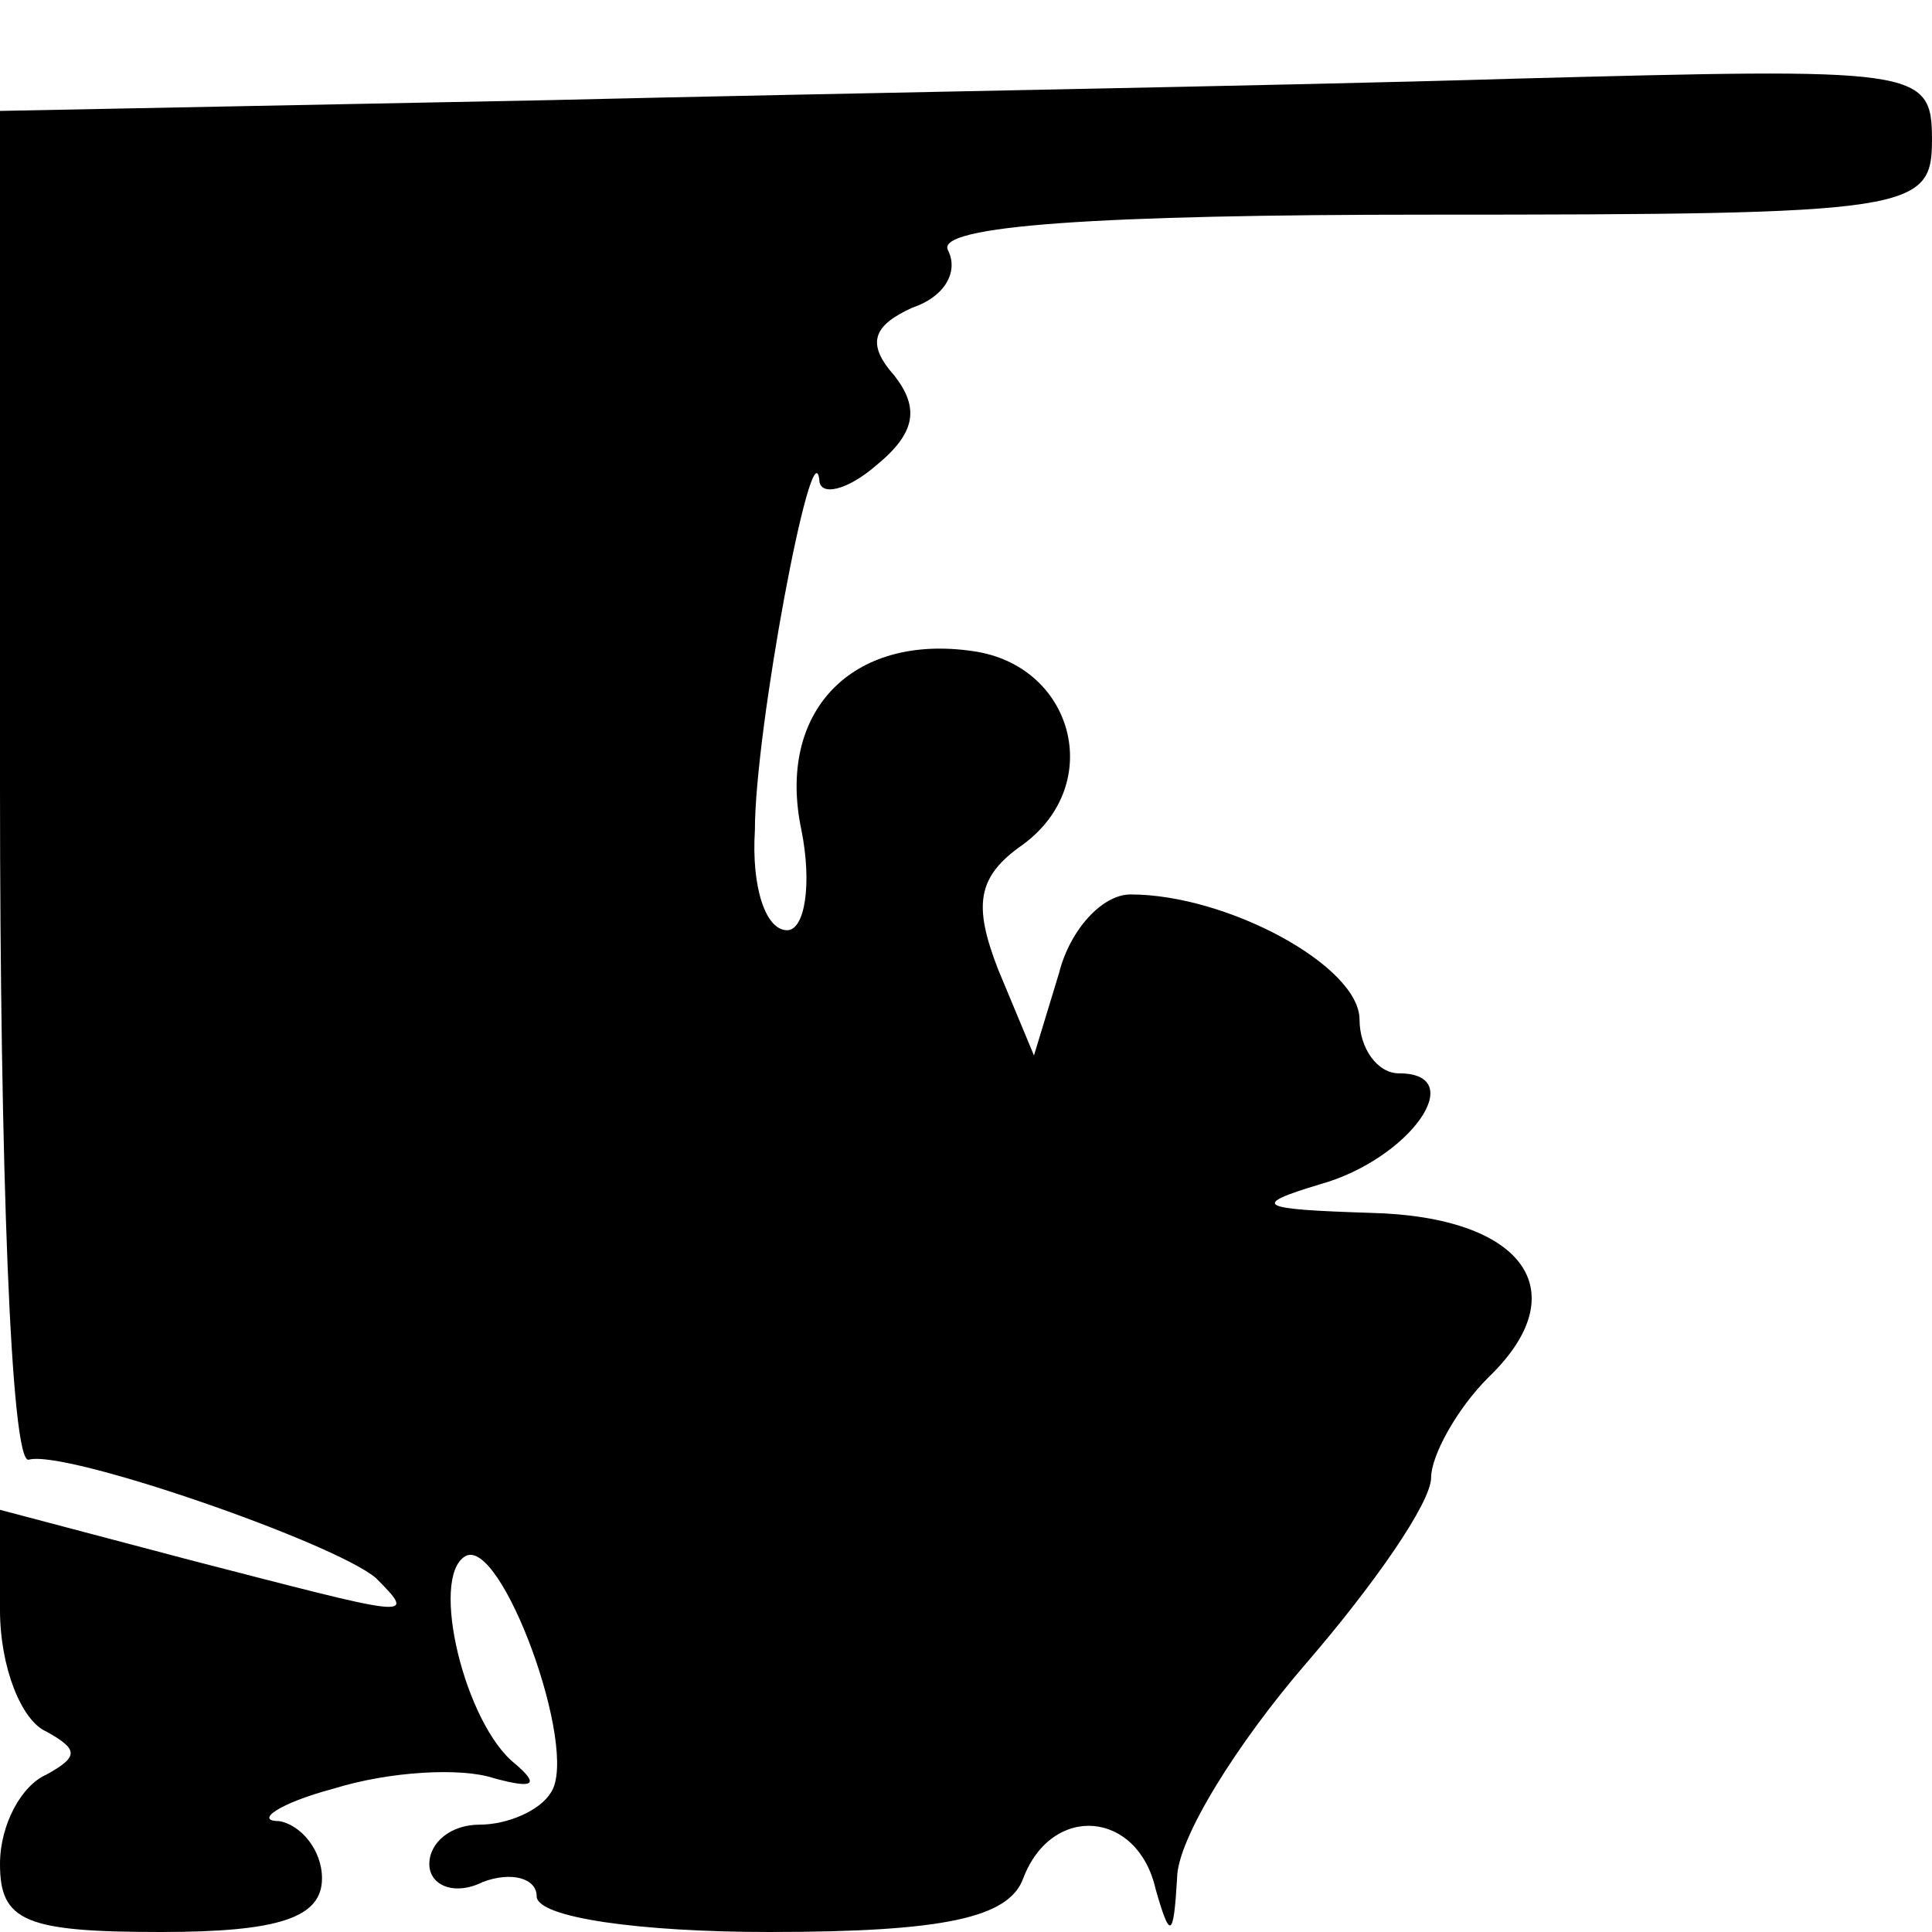 <?xml version="1.0" standalone="no"?>
<!DOCTYPE svg PUBLIC "-//W3C//DTD SVG 20010904//EN"
 "http://www.w3.org/TR/2001/REC-SVG-20010904/DTD/svg10.dtd">
<svg version="1.0" xmlns="http://www.w3.org/2000/svg"
 width="54pt" height="54pt" viewBox="0 0 54 54"
 preserveAspectRatio="xMidYMid meet">
<g transform="translate(0,54) scale(0.1,-0.1)"
fill="#000000" stroke="none">
<path d="M153 512 l-153 -3 0 -189 c0 -105 3 -189 8 -188 10 3 85 -23 97 -33
12 -12 10 -11 -52 5 l-53 14 0 -28 c0 -16 6 -31 13 -34 9 -5 9 -7 0 -12 -7 -3
-13 -14 -13 -25 0 -16 7 -19 45 -19 33 0 45 4 45 15 0 8 -6 15 -12 16 -7 0 0
5 15 9 16 5 36 6 45 3 11 -3 13 -2 6 4 -14 11 -24 52 -14 58 10 6 32 -54 24
-66 -3 -5 -12 -9 -20 -9 -8 0 -14 -5 -14 -11 0 -6 7 -9 15 -5 8 3 15 1 15 -4
0 -6 29 -10 65 -10 49 0 67 4 71 15 8 21 32 19 37 -3 4 -14 5 -14 6 3 0 11 17
38 36 60 19 22 35 45 35 52 0 6 7 19 16 28 25 24 10 45 -33 46 -31 1 -34 2
-14 8 25 7 42 31 22 31 -6 0 -11 7 -11 15 0 15 -37 35 -64 35 -8 0 -17 -10
-20 -22 l-7 -23 -10 24 c-7 18 -6 26 7 35 23 17 14 50 -14 54 -34 5 -55 -17
-48 -50 3 -15 1 -28 -4 -28 -6 0 -10 12 -9 28 0 28 16 113 18 98 0 -5 8 -3 16
4 11 9 12 16 5 25 -8 9 -6 14 5 19 9 3 13 10 10 16 -4 7 43 10 134 10 136 0
141 1 141 21 0 20 -4 20 -117 17 -65 -2 -187 -4 -270 -6z"/>
</g>
</svg>
